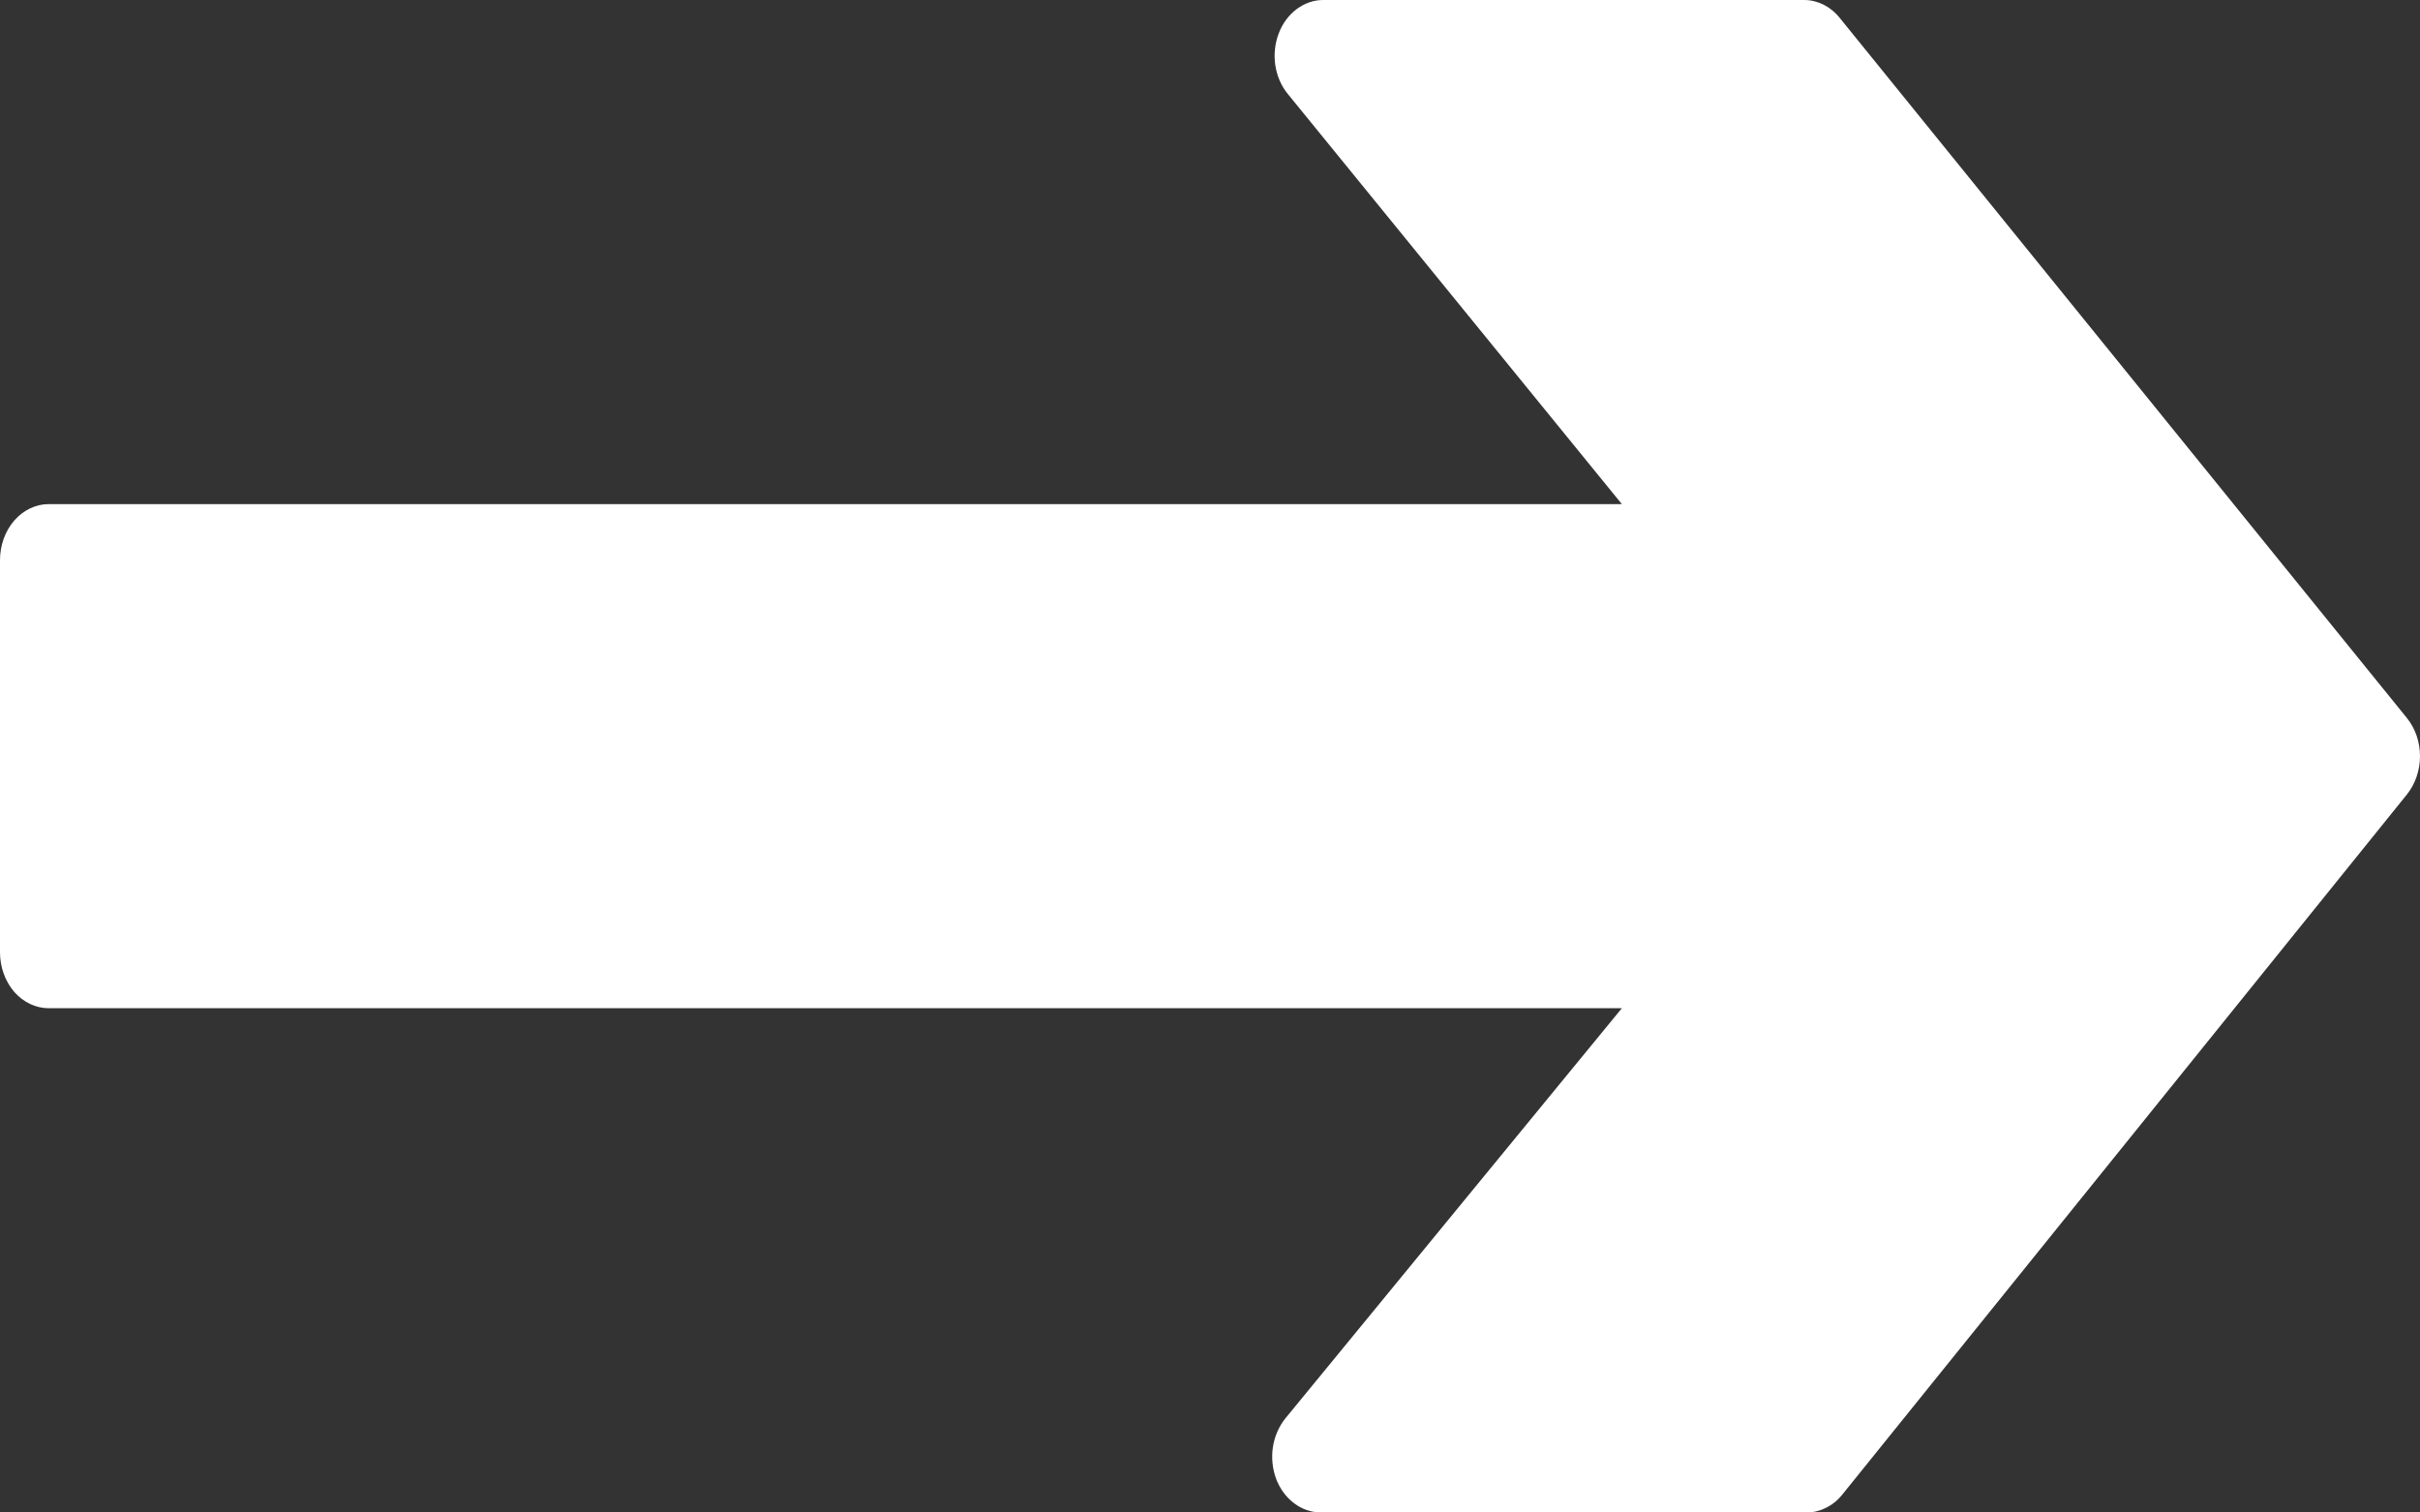 <svg width="16" height="10" viewBox="0 0 16 10" fill="none" xmlns="http://www.w3.org/2000/svg">
<rect x="0" y="0" width="16" height="10" fill="#333333" stroke="none"/>
<path d="M6.29865e-07 6.296L4.03222e-07 3.704C3.94635e-07 3.605 0.034 3.511 0.094 3.442C0.155 3.372 0.237 3.333 0.322 3.333L10.723 3.333L8.515 0.622C8.472 0.57 8.443 0.504 8.432 0.433C8.421 0.362 8.429 0.288 8.454 0.222C8.478 0.157 8.519 0.101 8.572 0.061C8.624 0.022 8.685 0 8.747 6.34087e-07L11.929 3.55894e-07C11.973 0 12.017 0.011 12.057 0.031C12.098 0.052 12.134 0.081 12.164 0.119L15.914 4.748C15.969 4.816 16 4.906 16 5C16 5.093 15.969 5.183 15.914 5.252L12.181 9.881C12.149 9.921 12.11 9.952 12.066 9.972C12.023 9.993 11.976 10.002 11.929 10L8.731 10C8.668 9.999 8.607 9.978 8.555 9.938C8.503 9.899 8.462 9.843 8.437 9.777C8.413 9.711 8.405 9.638 8.416 9.567C8.427 9.496 8.456 9.43 8.499 9.377L10.723 6.666L0.322 6.666C0.237 6.666 0.155 6.627 0.094 6.558C0.034 6.488 6.38452e-07 6.394 6.29865e-07 6.296Z" fill="white"/>
</svg>
